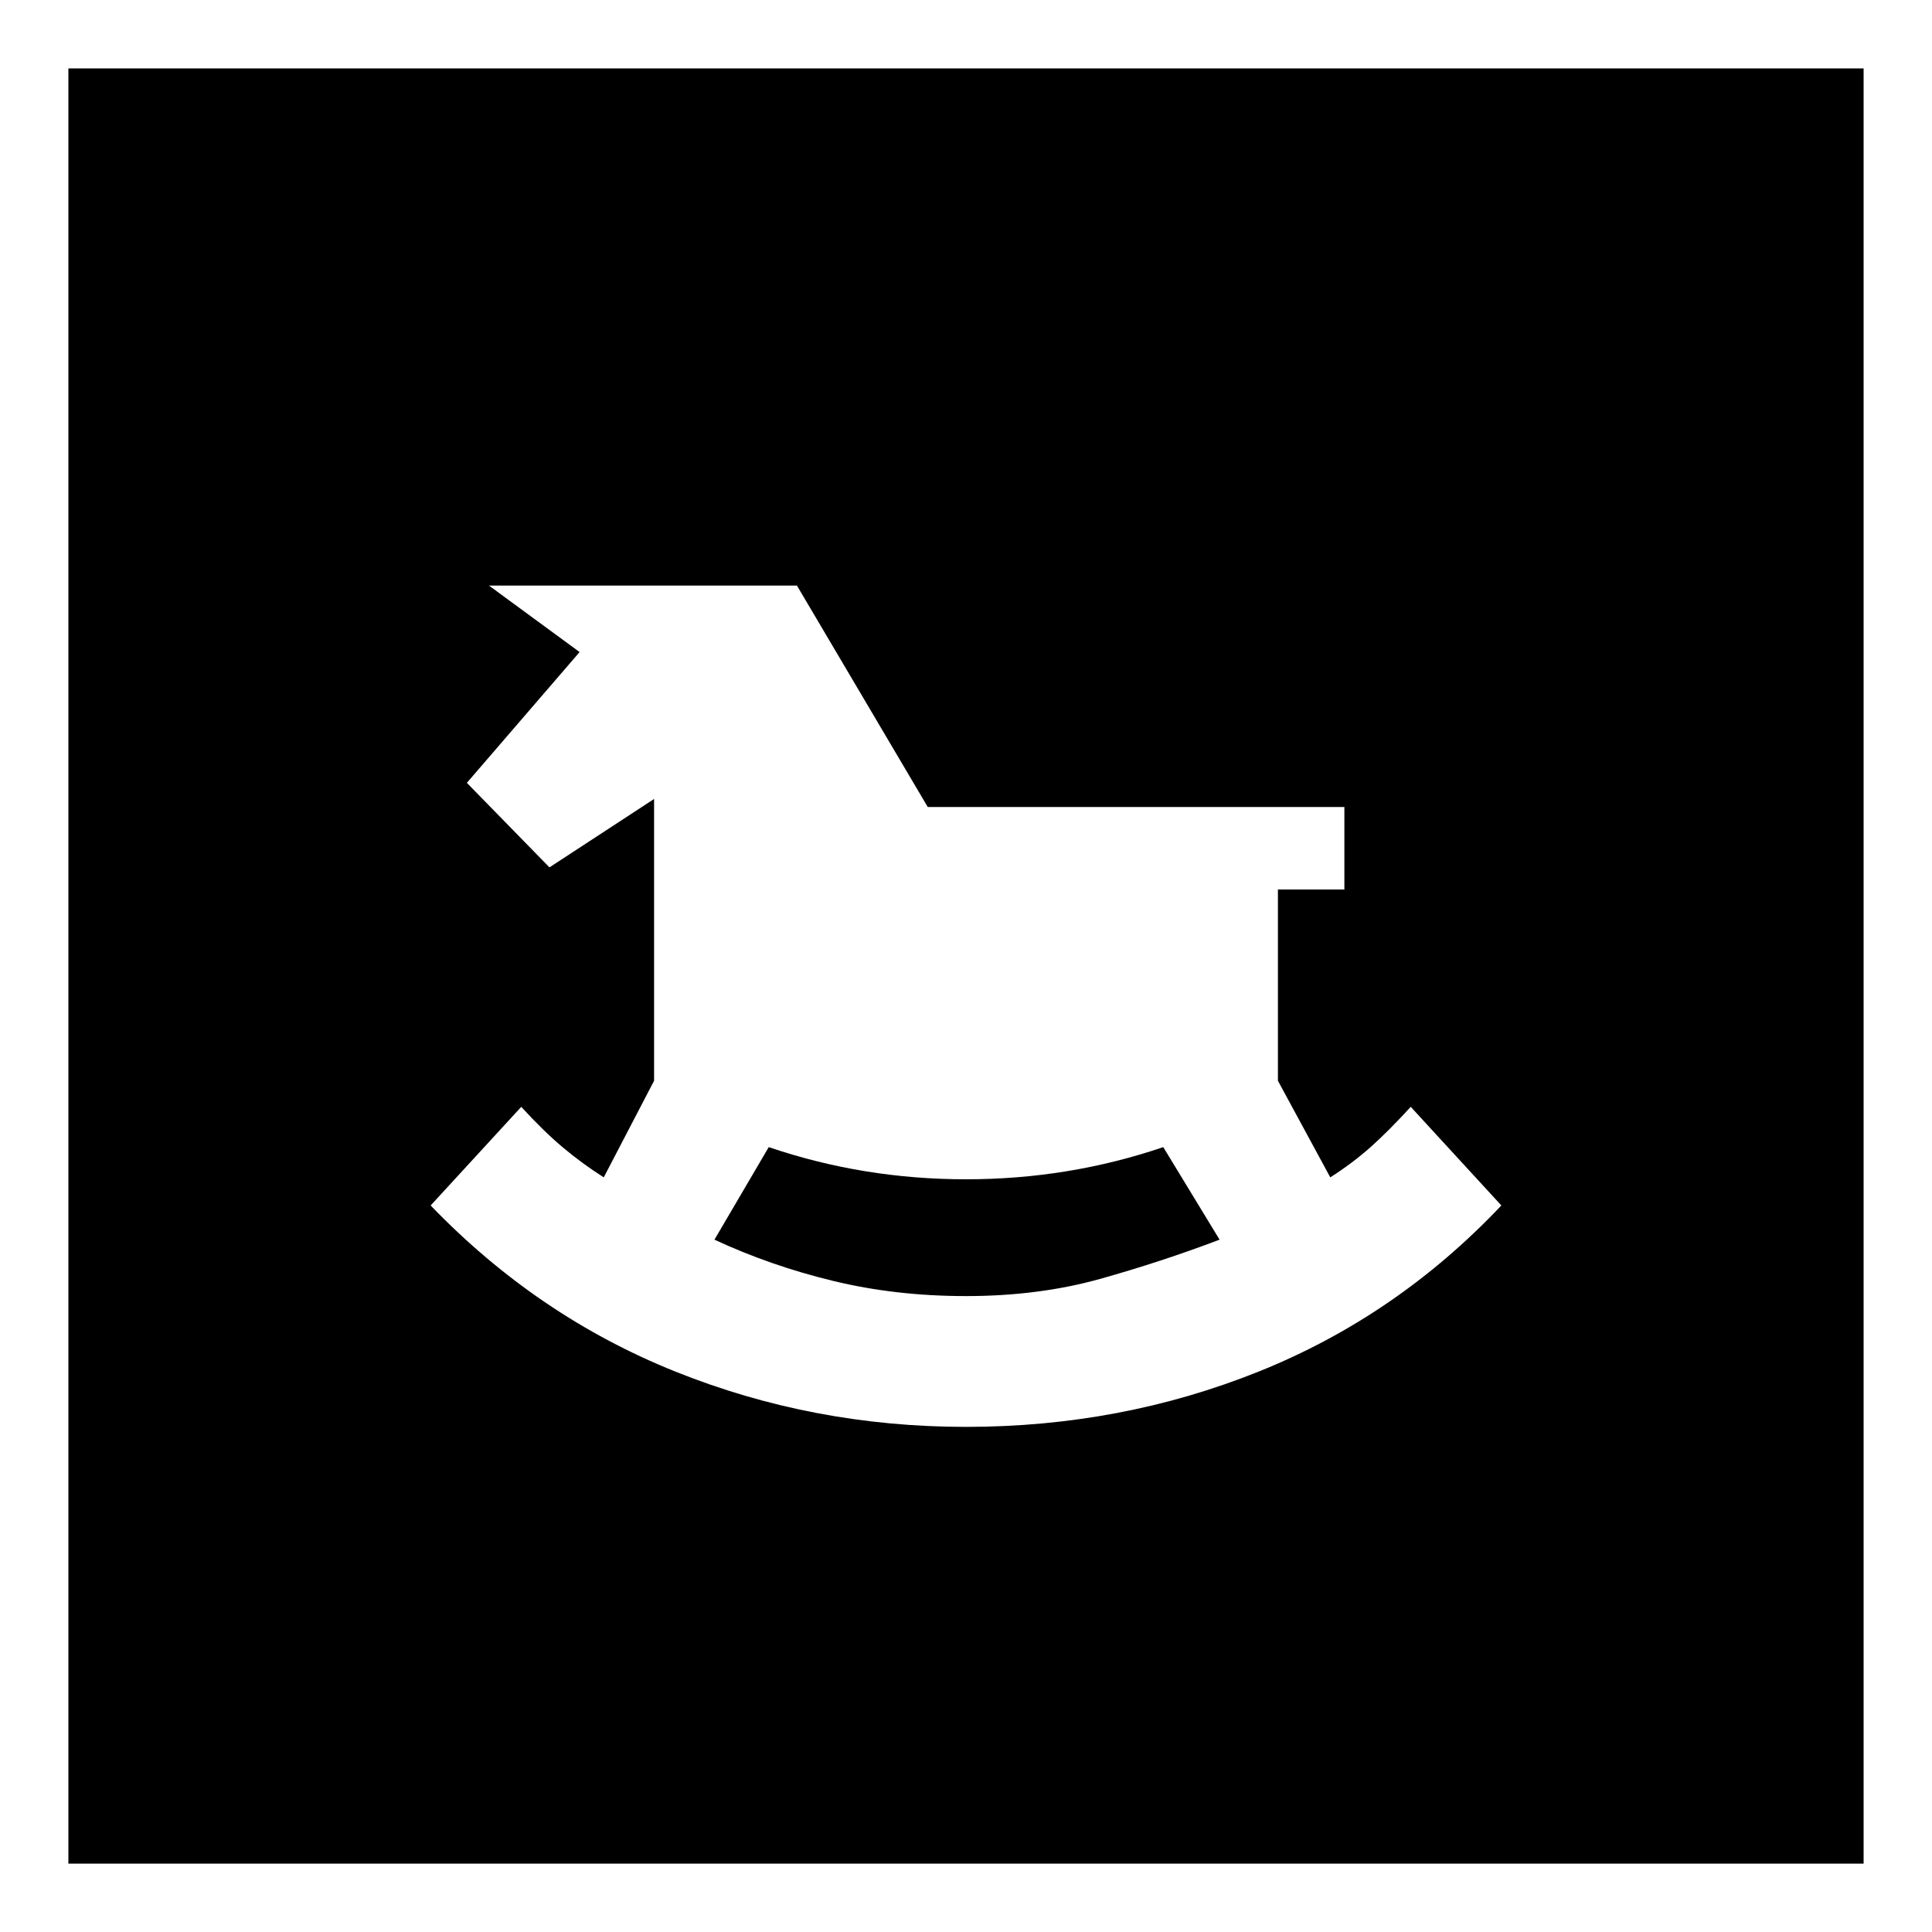 <svg xmlns="http://www.w3.org/2000/svg" height="20" width="20"><path d="M10 14.771Q11.604 14.771 13.031 14.198Q14.458 13.625 15.542 12.479L14.604 11.458Q14.375 11.708 14.188 11.875Q14 12.042 13.771 12.188L13.229 11.188V9.208H13.917V8.354H9.604L8.25 6.062H5.062L6 6.75L4.833 8.104L5.688 8.979L6.771 8.271V11.188L6.25 12.188Q6.021 12.042 5.823 11.875Q5.625 11.708 5.396 11.458L4.458 12.479Q5.562 13.625 6.99 14.198Q8.417 14.771 10 14.771ZM10 13.417Q9.271 13.417 8.625 13.26Q7.979 13.104 7.396 12.833L7.958 11.875Q8.938 12.208 10 12.208Q11.062 12.208 12.042 11.875L12.625 12.833Q12.021 13.062 11.385 13.24Q10.75 13.417 10 13.417ZM0.708 19.292V0.708H19.292V19.292Z"/></svg>